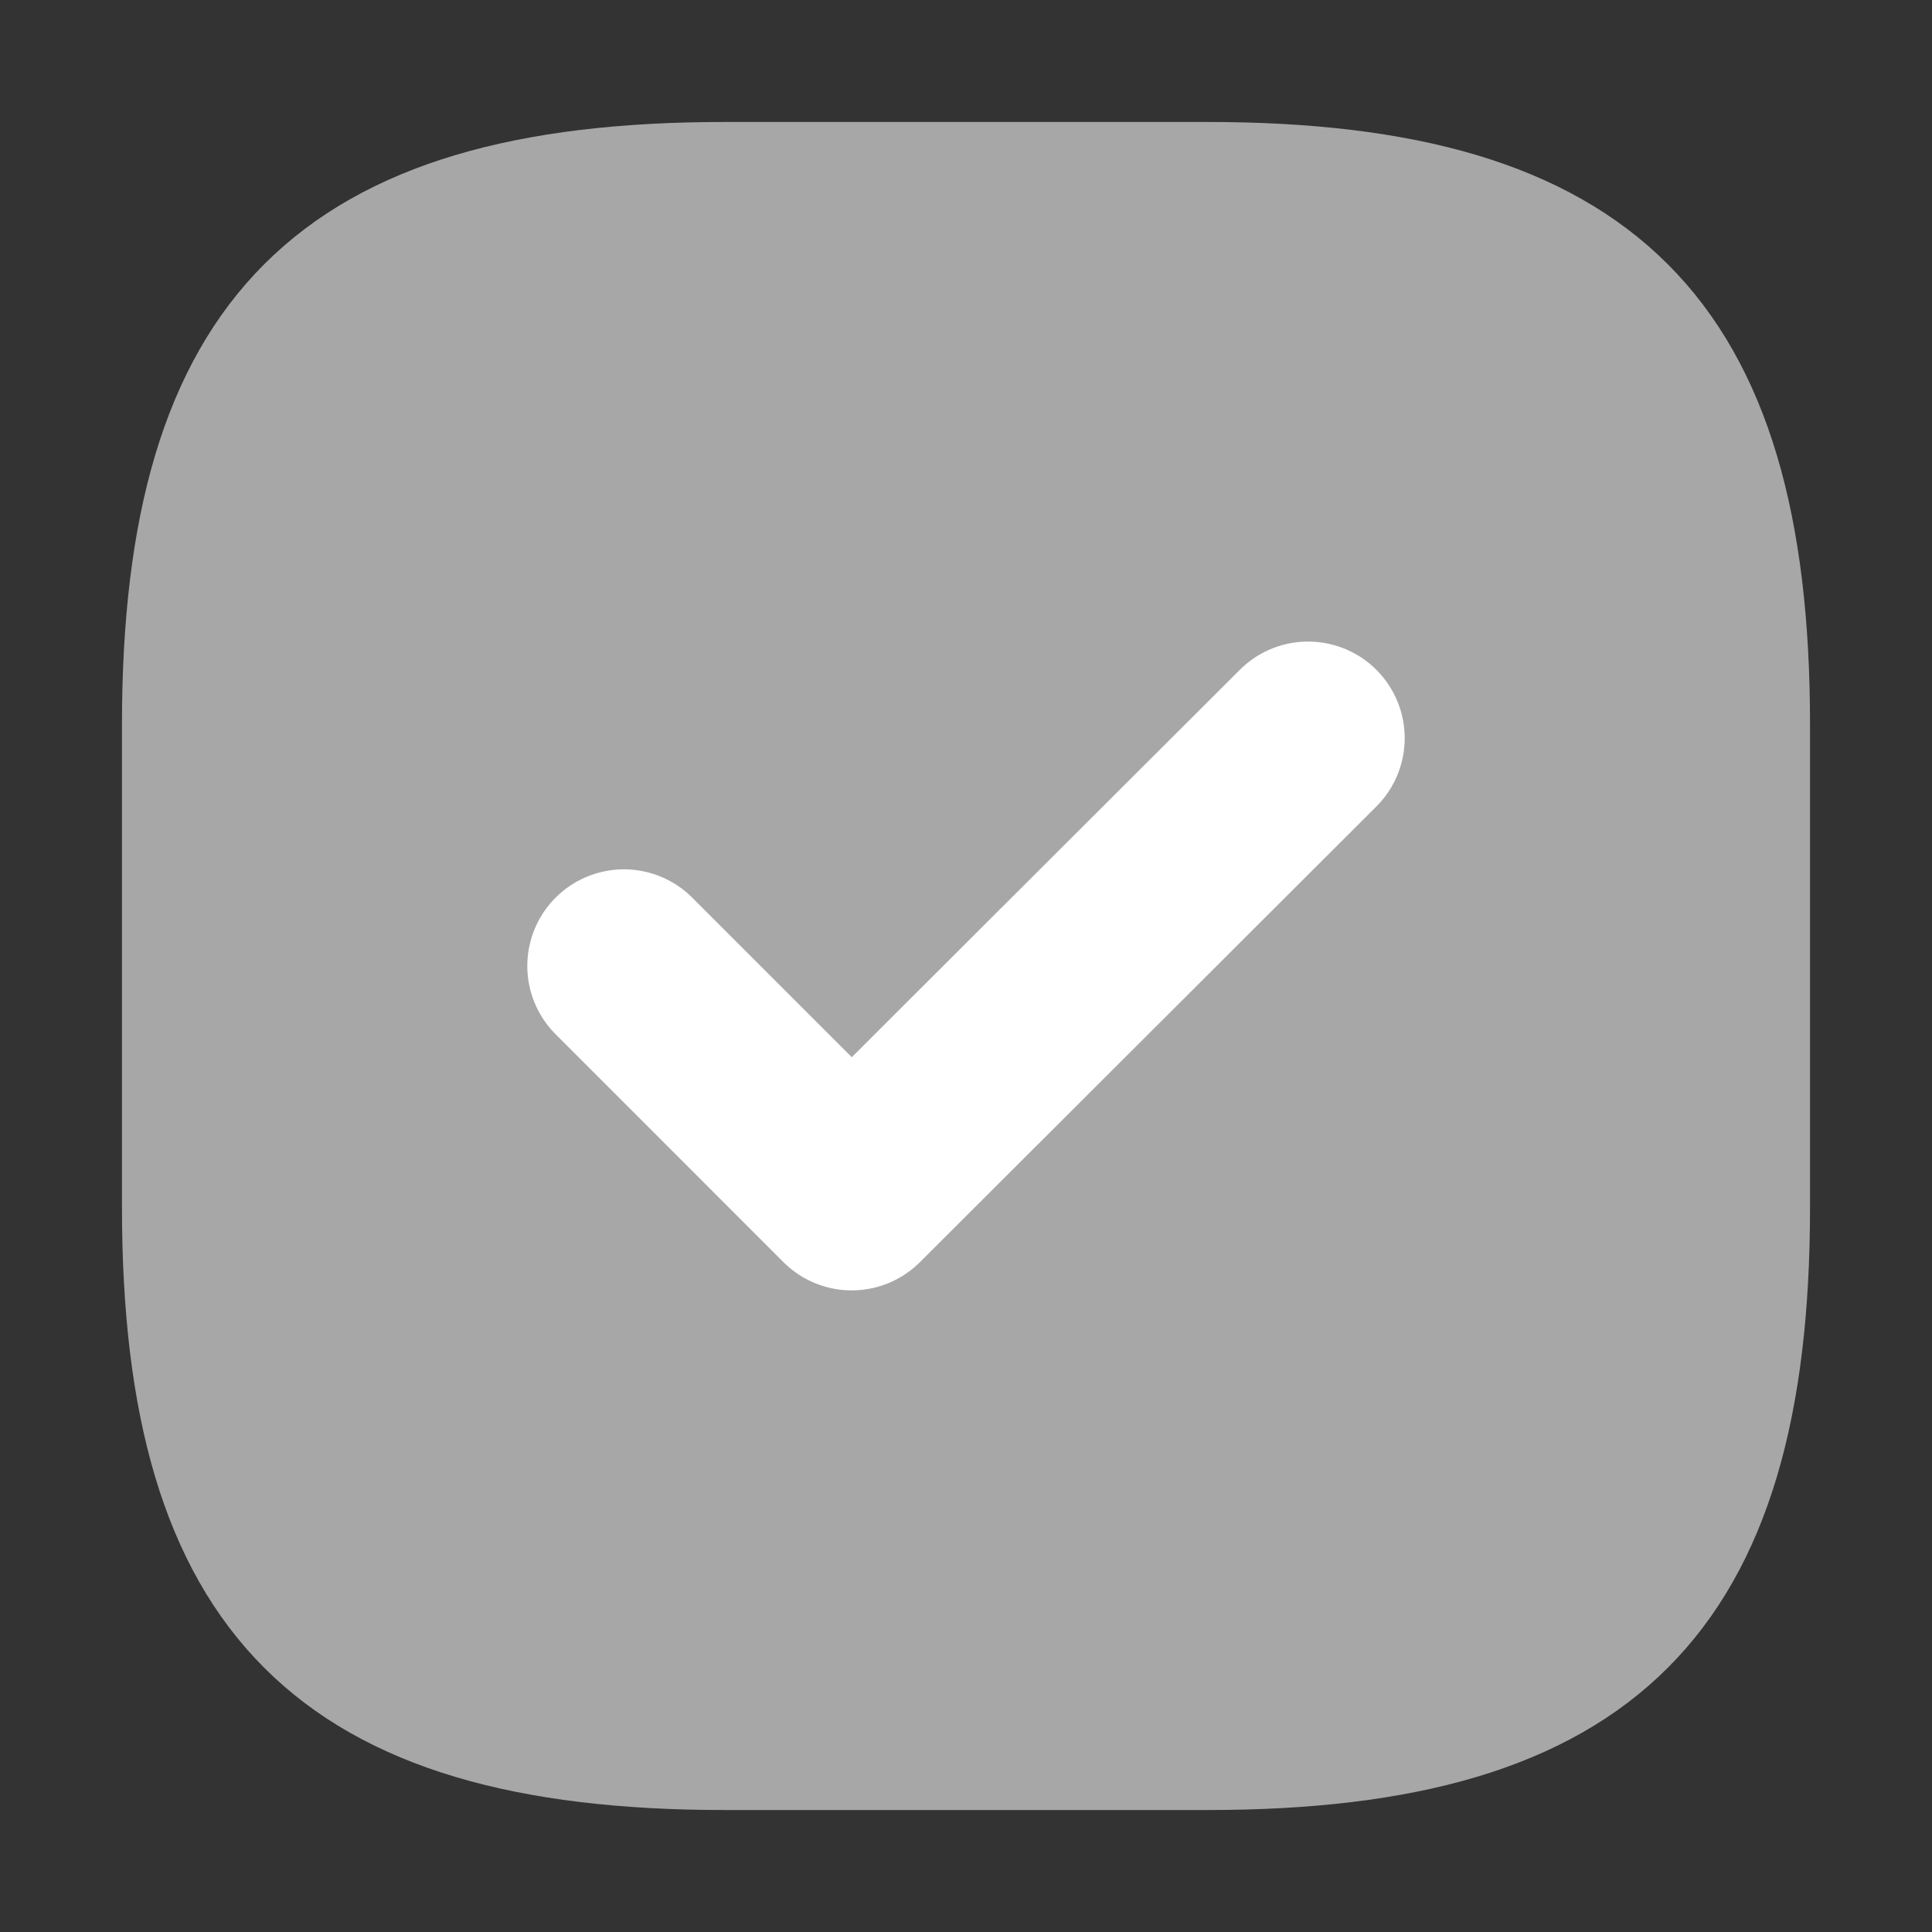 <svg width="30" height="30" viewBox="0 0 30 30" fill="none" xmlns="http://www.w3.org/2000/svg">
<rect x="0" y="0" width="30" height="30" fill="#333333" stroke="none"/>
<path d="M11.25 27.5H18.75C25 27.5 27.5 25 27.5 18.75V11.25C27.5 5 25 2.5 18.75 2.5H11.25C5 2.5 2.5 5 2.5 11.25V18.75C2.5 25 5 27.5 11.25 27.5Z" fill="#A7A7A7" stroke="#A7A7A7" stroke-width="1.212" stroke-linecap="round" stroke-linejoin="round"/>
<path d="M9.688 14.999L13.225 18.537L20.312 11.462" stroke="white" stroke-width="3" stroke-linecap="round" stroke-linejoin="round"/>
</svg>

